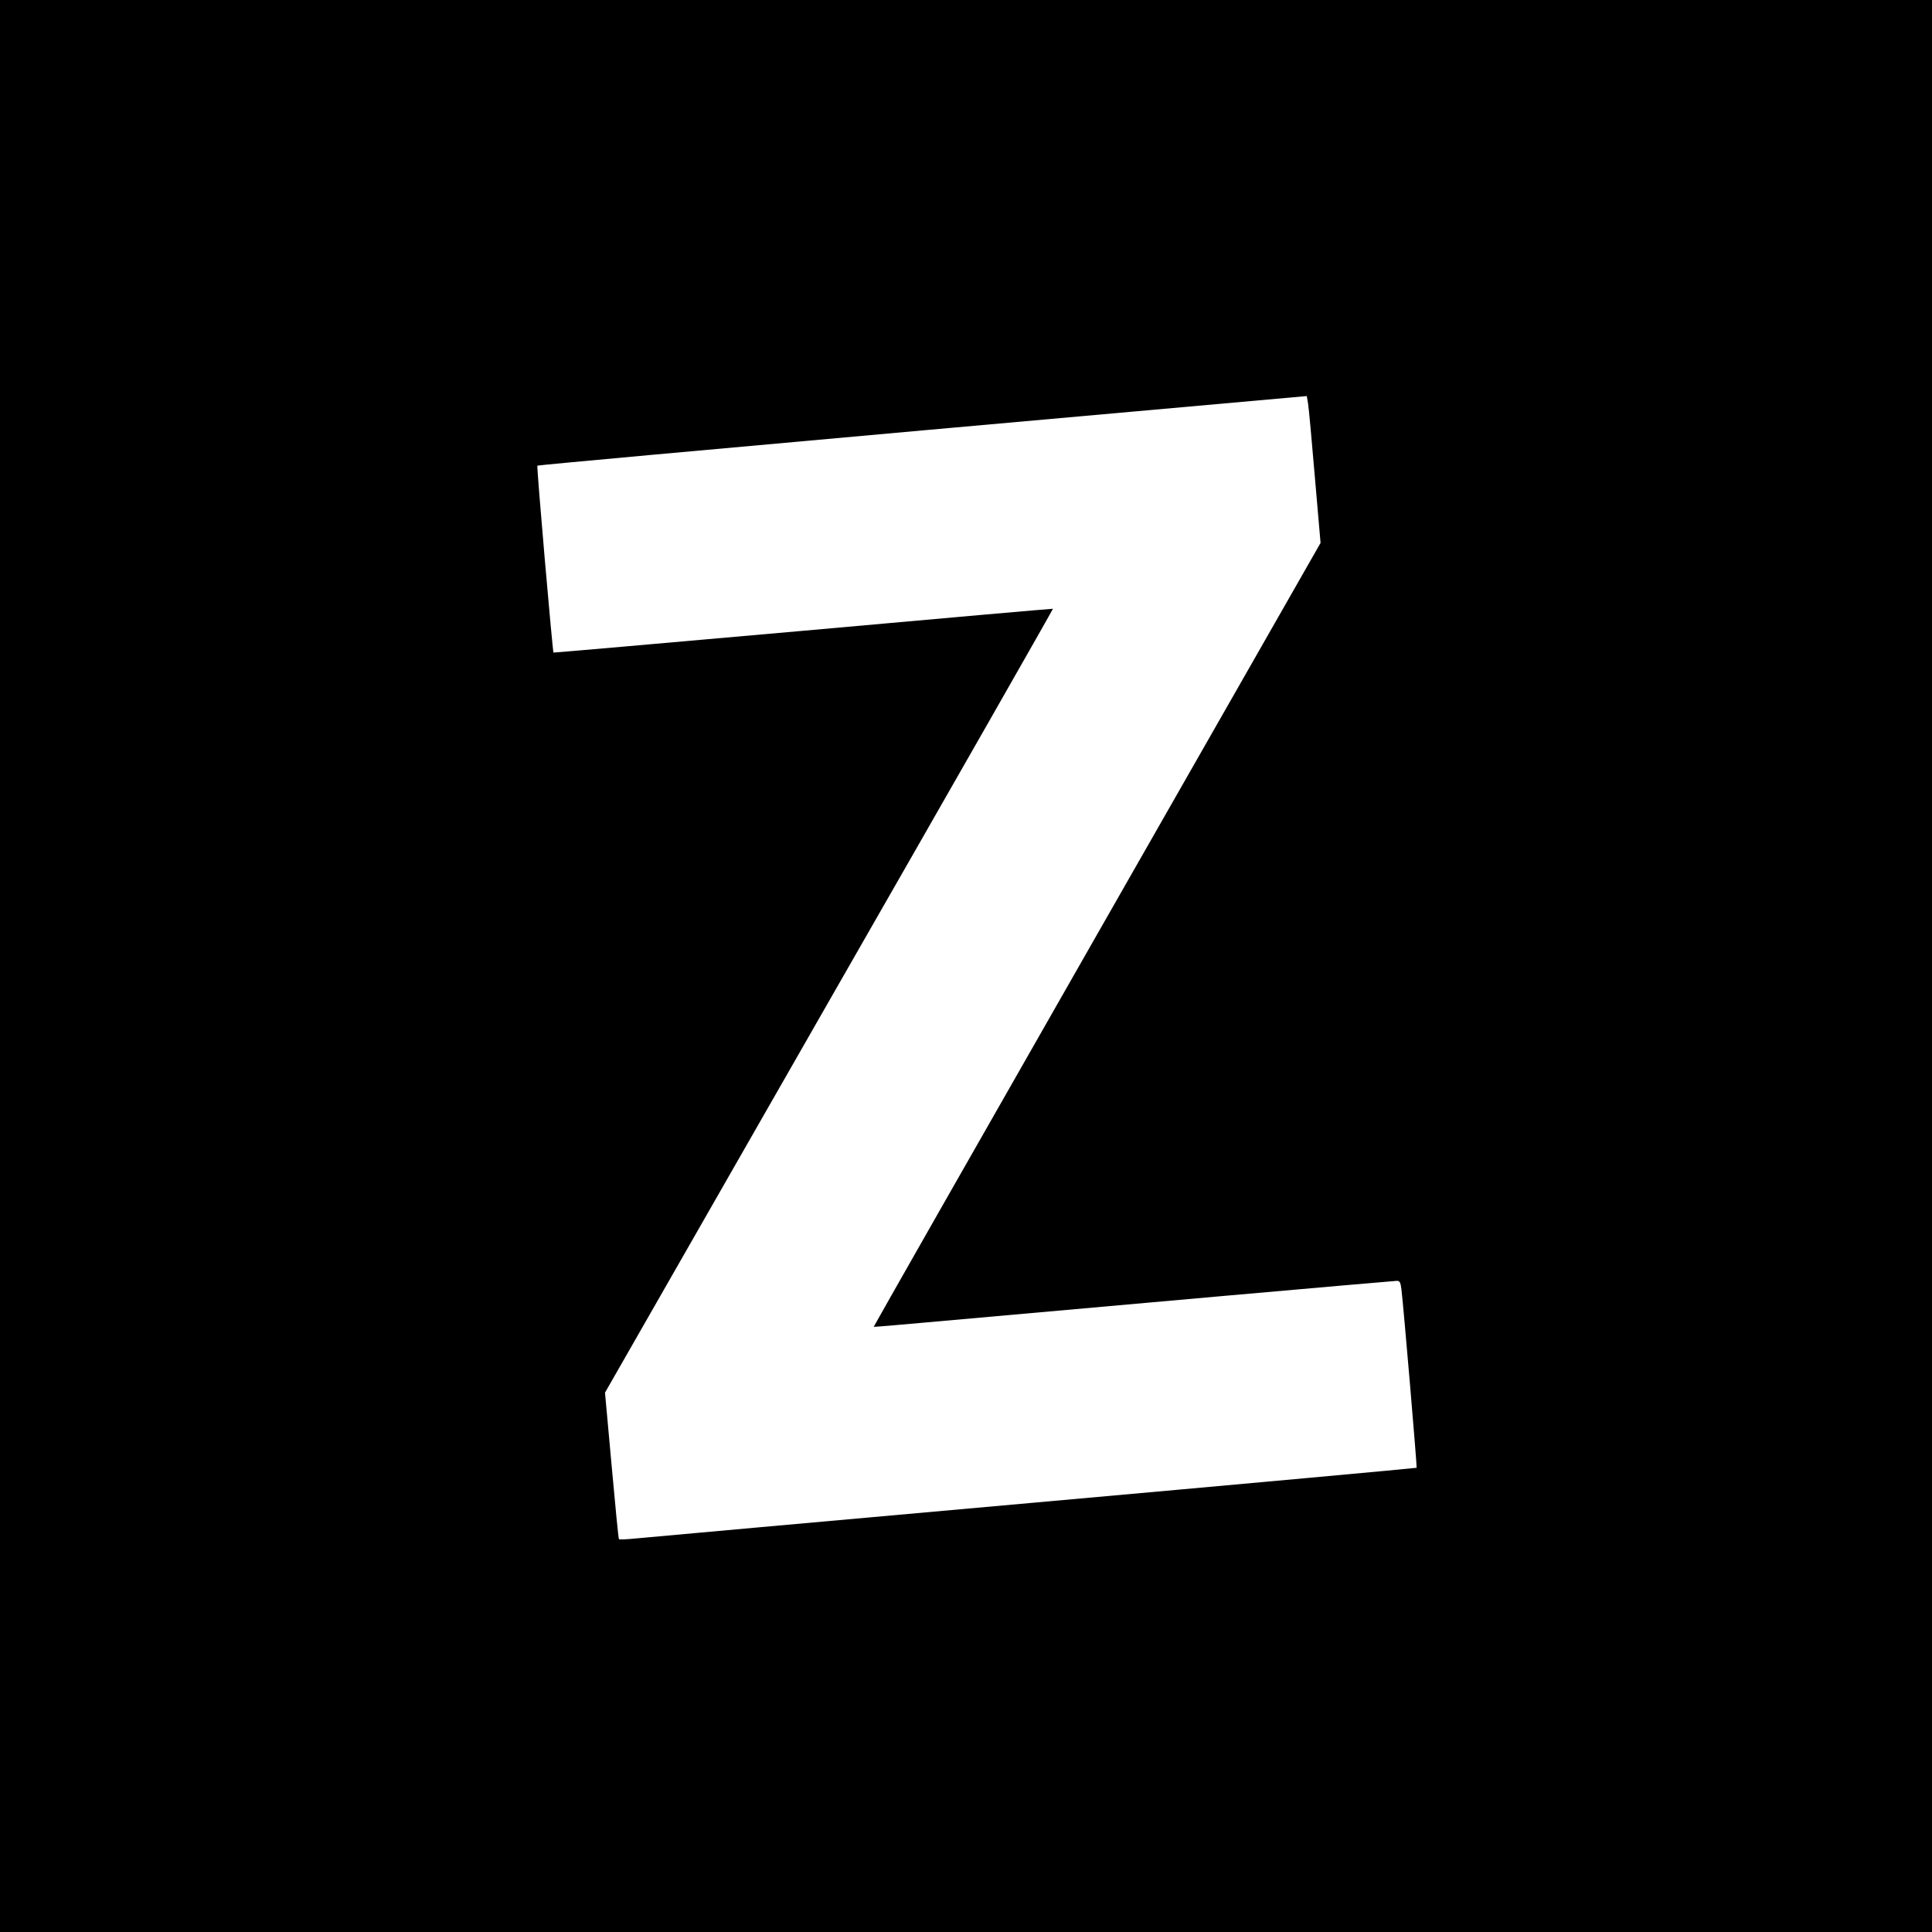 <?xml version="1.0" standalone="no"?>
<!DOCTYPE svg PUBLIC "-//W3C//DTD SVG 20010904//EN"
 "http://www.w3.org/TR/2001/REC-SVG-20010904/DTD/svg10.dtd">
<svg version="1.0" xmlns="http://www.w3.org/2000/svg"
 width="1080pt" height="1080pt" viewBox="0 0 1080 1080"
 preserveAspectRatio="xMidYMid meet">

<g transform="translate(0,1080) scale(0.1,-0.1)"
fill="#000000" stroke="none">
<path d="M0 5400 l0 -5400 5400 0 5400 0 0 5400 0 5400 -5400 0 -5400 0 0
-5400z m7350 2735 l32 -370 -1250 -2190 c-688 -1205 -1249 -2191 -1248 -2192
1 -1 125 9 276 23 934 84 2631 234 2648 234 17 0 21 -8 26 -47 13 -109 88
-994 85 -998 -3 -2 -965 -90 -2139 -195 -1174 -105 -2175 -195 -2225 -200 -49
-5 -92 -7 -95 -4 -3 3 -21 189 -41 412 l-37 407 1253 2190 c690 1204 1253
2191 1251 2192 -1 1 -629 -54 -1395 -123 -767 -68 -1395 -123 -1397 -122 -5 6
-95 1040 -90 1045 2 3 971 91 2153 197 l2148 192 7 -41 c4 -22 21 -207 38
-410z"/>
</g>
</svg>
